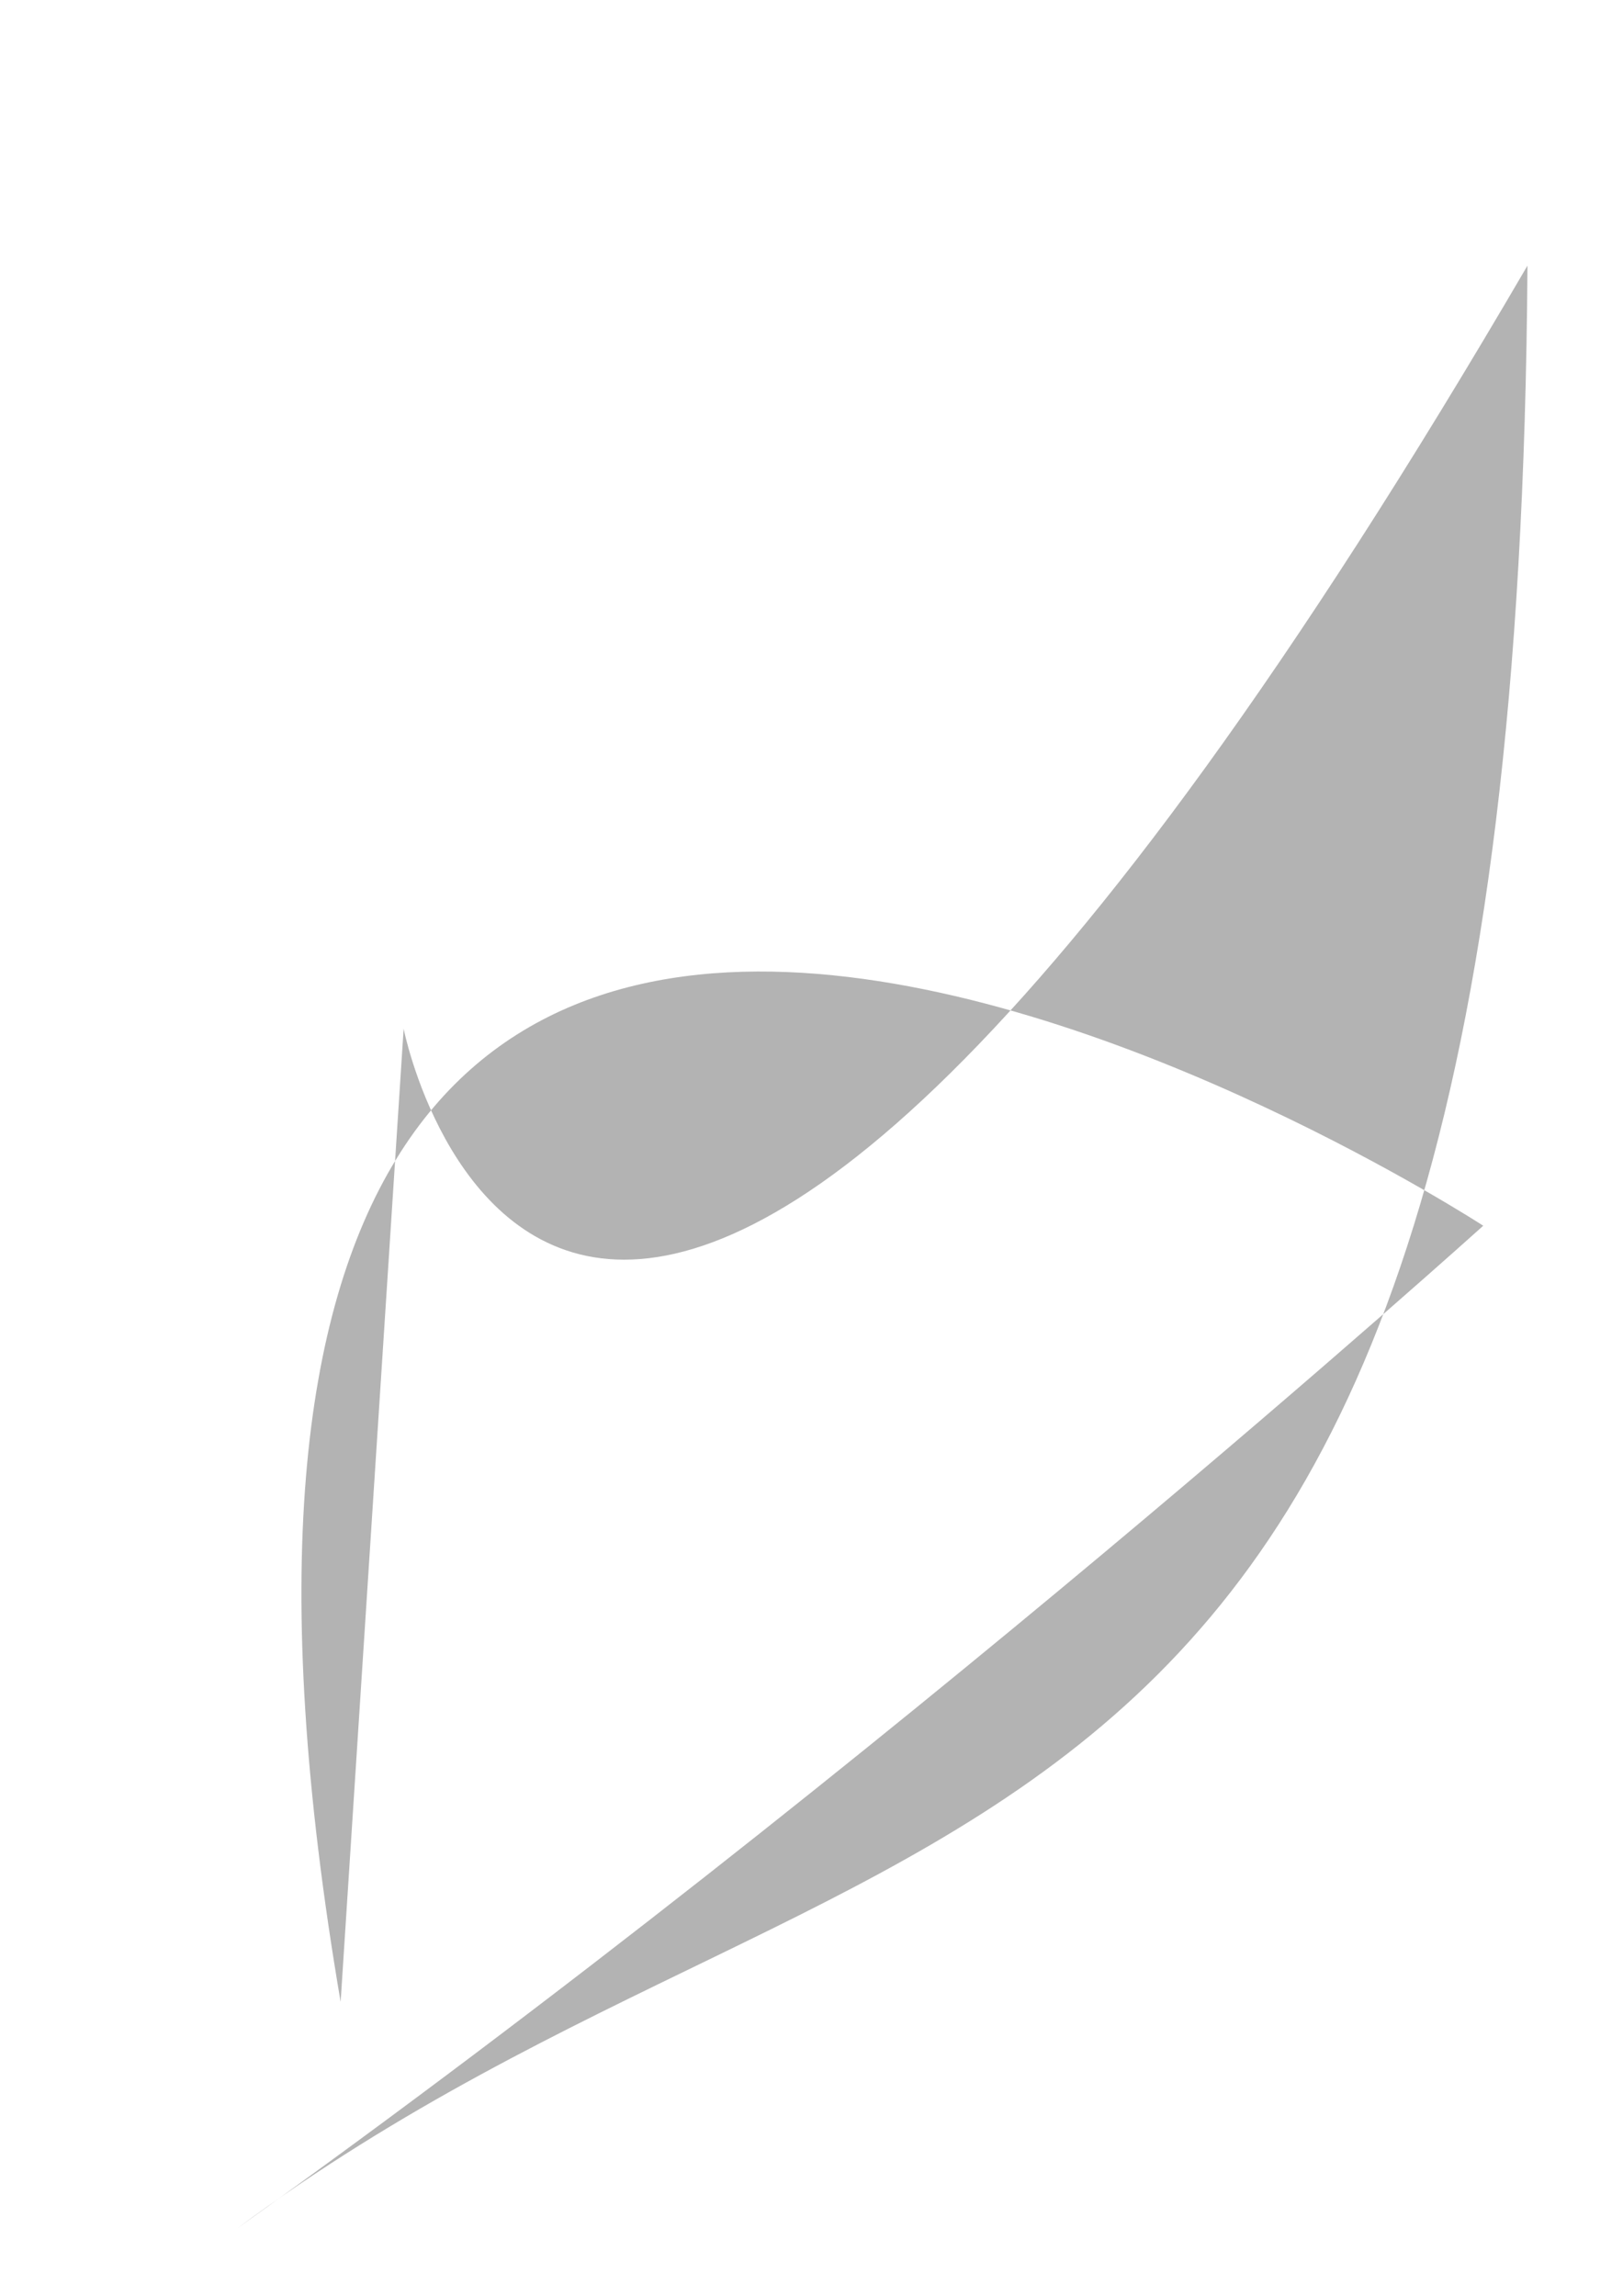 <?xml version="1.0" standalone="no"?>
<!DOCTYPE svg PUBLIC "-//W3C//DTD SVG 1.1//EN" "http://www.w3.org/Graphics/SVG/1.1/DTD/svg11.dtd">

<svg xmlns:rdf="http://www.w3.org/1999/02/22-rdf-syntax-ns#" xmlns="http://www.w3.org/2000/svg" xmlns:svg="http://www.w3.org/2000/svg" height="1052.362" width="744.094" version="1.1" xmlns:cc="http://creativecommons.org/ns#" id="svg2" xmlns:dc="http://purl.org/dc/elements/1.1/">

<defs id="defs4" />


<path style="fill:#b3b3b3;stroke:#000000;stroke-width:0;stroke-linecap:butt;stroke-linejoin:miter;stroke-miterlimit:4;stroke-opacity:1;stroke-dasharray:none" d="M 156.167,917.621 C 22.315,134.131 680.022,561.854 680.022,561.854 680.022,561.854 405.784,809.338 108.481,1021.651 410.243,798.19 695.421,905.627 700.293,121.76 263.898,869.685 185.055,471.556 185.055,471.556 z" id="path2983" />

</svg>

